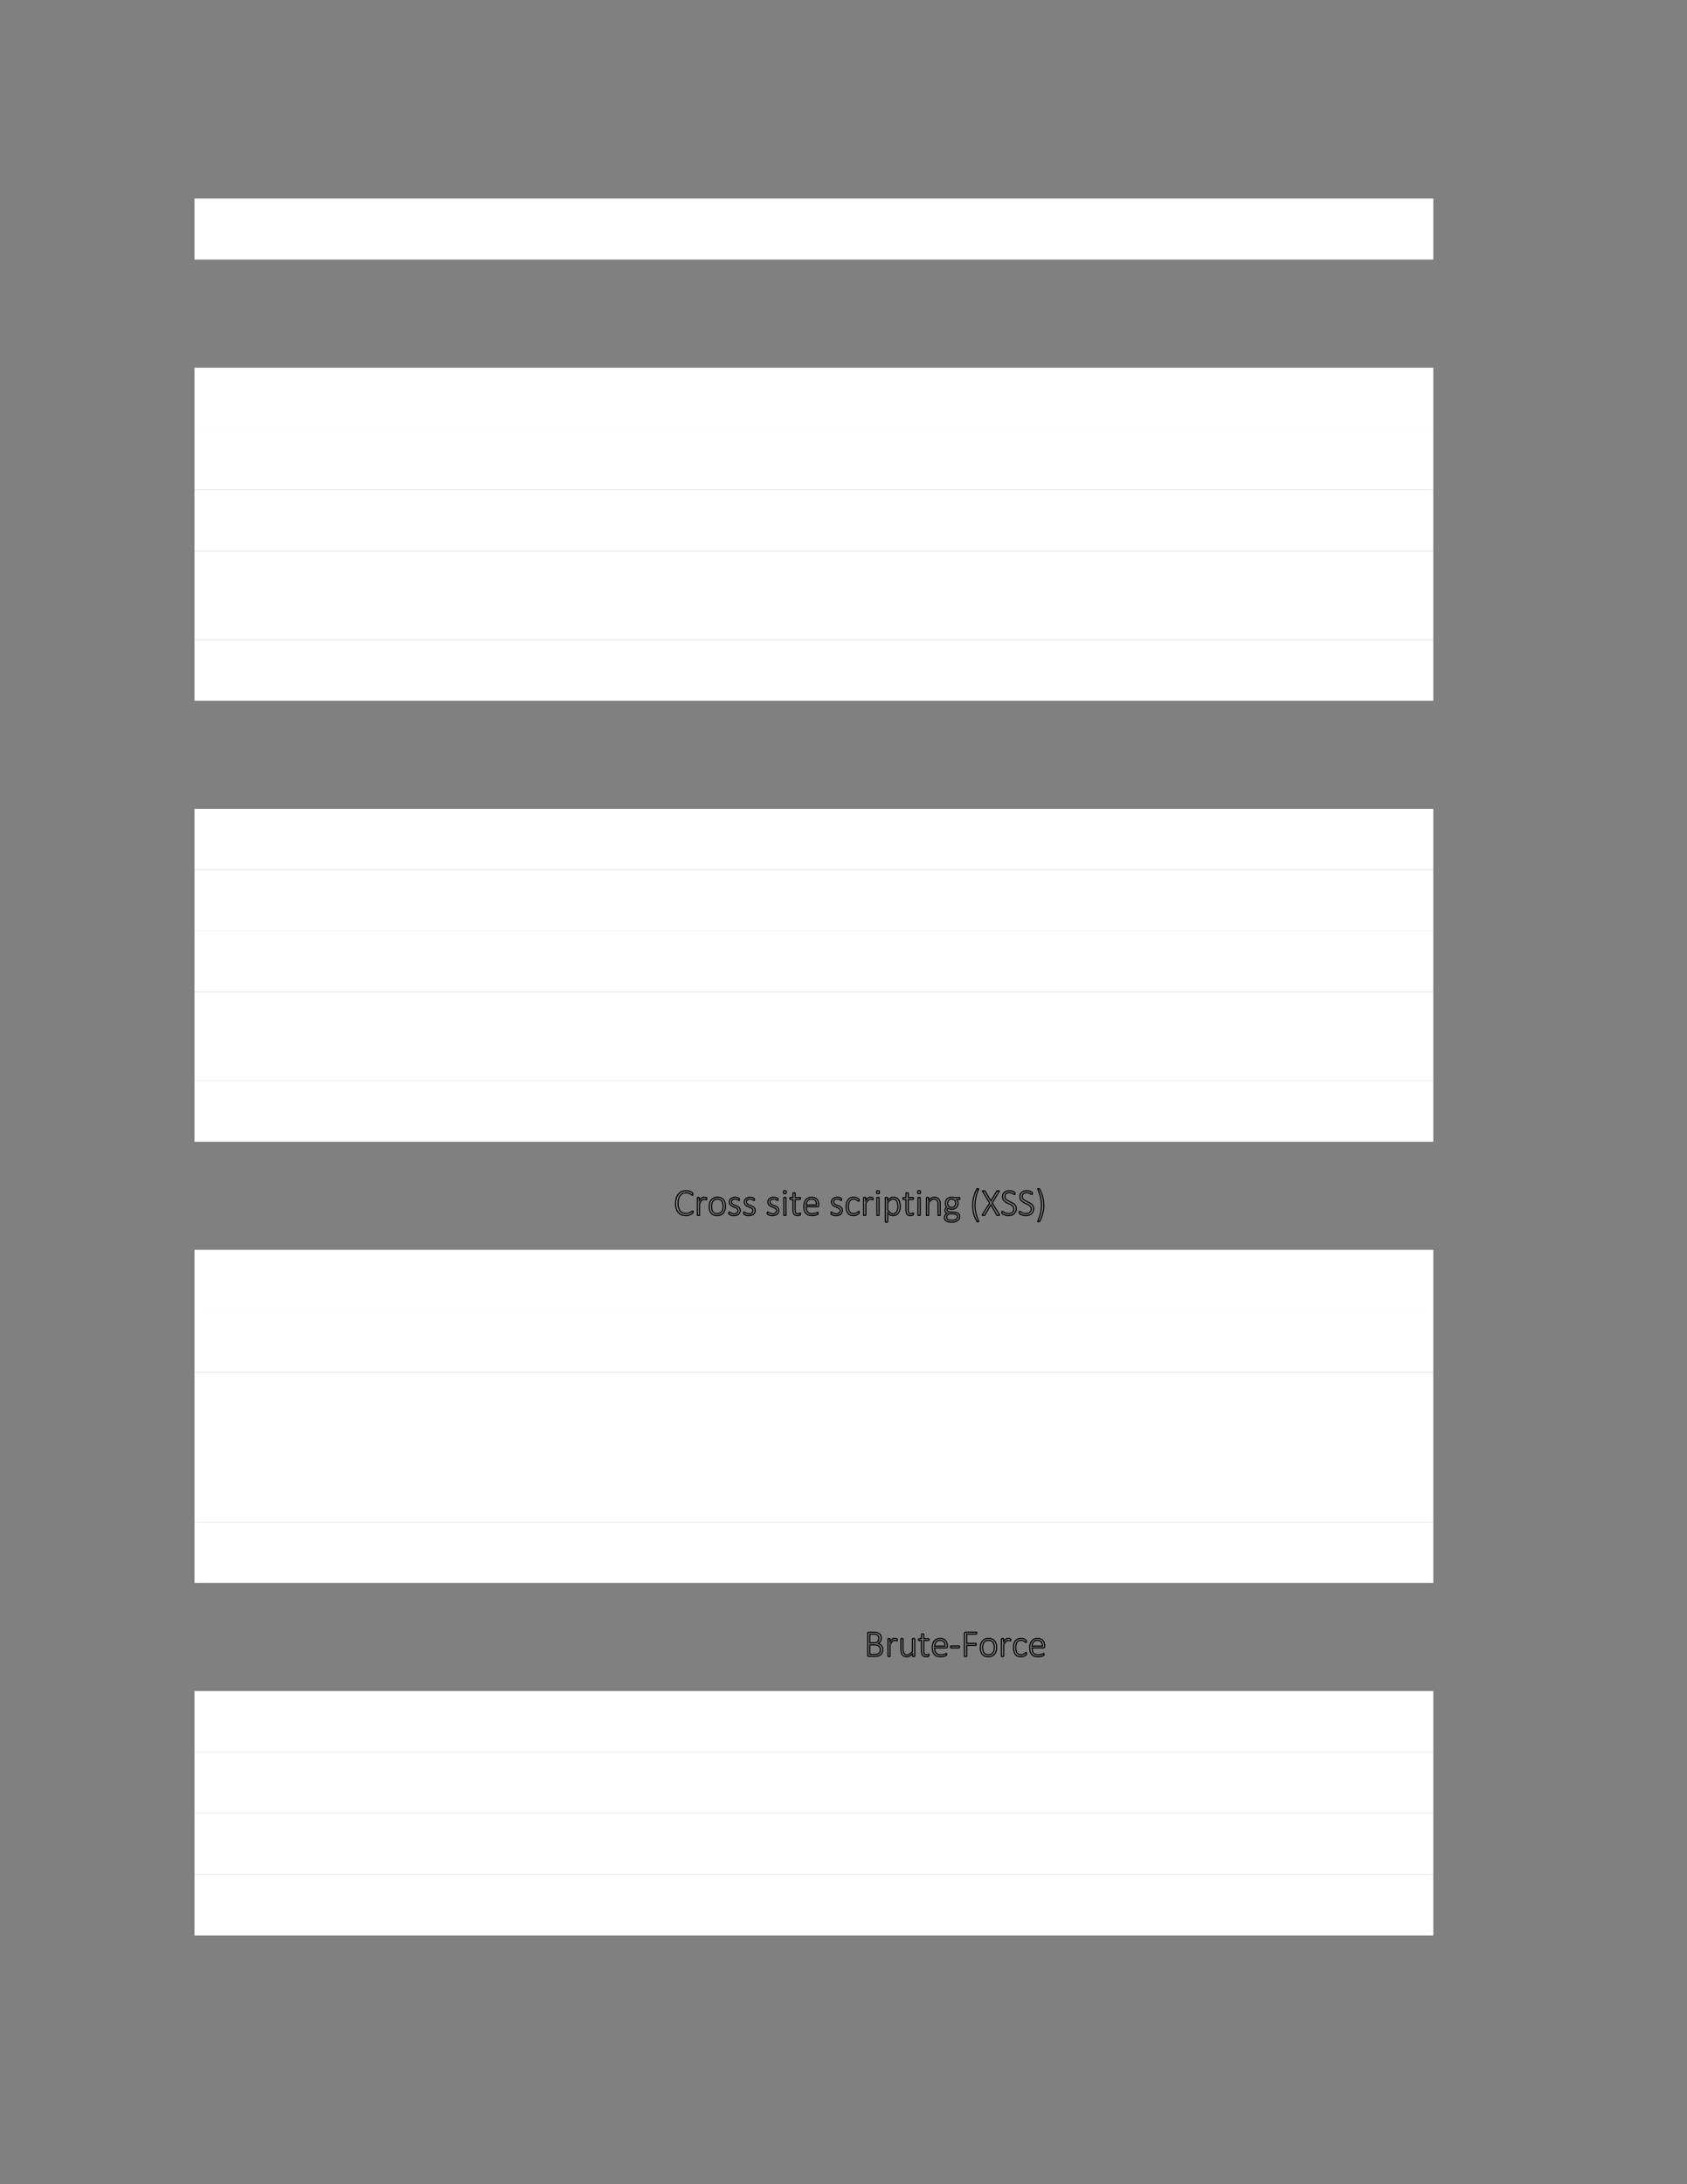 <?xml version="1.0" encoding="UTF-8" standalone="no"?>
<!DOCTYPE svg PUBLIC "-//W3C//DTD SVG 1.1//EN"
"http://www.w3.org/Graphics/SVG/1.1/DTD/svg11.dtd">
<svg viewBox="0 0 935 1210" version="1.1" xmlns="http://www.w3.org/2000/svg" xmlns:xlink="http://www.w3.org/1999/xlink">
<rect x="0" y="0" width="935" height="1210" fill="#808080" stroke="none"/>
<defs>
<style type="text/css"><![CDATA[
.g1_71{
fill: #FFFFFF;
}
.g2_71{
fill: none;
stroke: #000000;
stroke-width: 0.61;
stroke-linecap: butt;
stroke-linejoin: miter;
}
]]></style>
</defs>
<path fill-rule="evenodd" d="M107.8,110l686.6,0l0,33.8l-686.6,0l0,-33.8Z" class="g1_71" />
<path fill-rule="evenodd" d="M107.8,203.7l686.6,0l0,33.8l-686.6,0l0,-33.8Z" class="g1_71" />
<path fill-rule="evenodd" d="M107.8,237.5l686.6,0l0,33.9l-686.6,0l0,-33.9Z" class="g1_71" />
<path fill-rule="evenodd" d="M107.8,271.4l686.6,0l0,33.9l-686.6,0l0,-33.9Z" class="g1_71" />
<path fill-rule="evenodd" d="M107.8,305.3l686.6,0l0,49.1l-686.6,0l0,-49.1Z" class="g1_71" />
<path fill-rule="evenodd" d="M107.8,354.4l686.6,0l0,33.8l-686.6,0l0,-33.8Z" class="g1_71" />
<path fill-rule="evenodd" d="M107.8,448.1l686.6,0l0,33.8l-686.6,0l0,-33.8Z" class="g1_71" />
<path fill-rule="evenodd" d="M107.8,481.9l686.6,0l0,33.8l-686.6,0l0,-33.8Z" class="g1_71" />
<path fill-rule="evenodd" d="M107.8,515.7l686.6,0l0,33.9l-686.6,0l0,-33.9Z" class="g1_71" />
<path fill-rule="evenodd" d="M107.8,549.6l686.6,0l0,49.1l-686.6,0l0,-49.1Z" class="g1_71" />
<path fill-rule="evenodd" d="M107.8,598.7l686.6,0l0,33.8l-686.6,0l0,-33.8Z" class="g1_71" />
<path d="M384.1,671.4c0,0.1,0,0.2,0,0.2c0,0.1,0,0.2,0,0.2c-0.1,0.1,-0.1,0.1,-0.1,0.1c0,0.1,-0.1,0.1,-0.1,0.2c-0.1,0.1,-0.2,0.2,-0.5,0.3c-0.2,0.2,-0.5,0.3,-0.8,0.5c-0.4,0.1,-0.7,0.3,-1.2,0.4c-0.4,0.1,-0.9,0.1,-1.4,0.1c-0.9,0,-1.6,-0.1,-2.3,-0.4c-0.7,-0.3,-1.3,-0.8,-1.8,-1.3c-0.5,-0.6,-0.8,-1.3,-1.1,-2.1c-0.3,-0.9,-0.4,-1.8,-0.4,-2.9c0,-1.1,0.2,-2.1,0.4,-3c0.3,-0.8,0.7,-1.6,1.2,-2.2c0.5,-0.6,1.1,-1.1,1.8,-1.4c0.7,-0.3,1.5,-0.5,2.4,-0.5c0.4,0,0.8,0.1,1.1,0.1c0.4,0.1,0.8,0.2,1.1,0.3c0.3,0.1,0.6,0.3,0.9,0.4c0.2,0.2,0.4,0.3,0.5,0.4c0,0.1,0.1,0.2,0.1,0.2c0.1,0.1,0.1,0.1,0.1,0.2c0,0,0,0.1,0,0.1c0,0.1,0,0.2,0,0.3c0,0.1,0,0.1,0,0.2c0,0.1,0,0.2,0,0.2c-0.1,0.1,-0.1,0.1,-0.1,0.1c-0.1,0.1,-0.1,0.1,-0.1,0.1c-0.1,0,-0.3,-0.1,-0.5,-0.3c-0.1,-0.1,-0.4,-0.3,-0.6,-0.4c-0.3,-0.2,-0.7,-0.4,-1.1,-0.5c-0.4,-0.2,-0.9,-0.2,-1.5,-0.2c-0.6,0,-1.2,0.1,-1.7,0.4c-0.6,0.2,-1,0.6,-1.4,1.1c-0.4,0.5,-0.7,1.1,-0.9,1.8c-0.2,0.7,-0.3,1.6,-0.3,2.5c0,0.9,0.1,1.7,0.3,2.4c0.2,0.7,0.5,1.3,0.8,1.8c0.4,0.4,0.8,0.8,1.4,1.1c0.5,0.2,1.1,0.3,1.8,0.3c0.6,0,1.1,-0.1,1.5,-0.2c0.4,-0.1,0.8,-0.3,1.1,-0.5c0.3,-0.1,0.6,-0.3,0.7,-0.4c0.2,-0.2,0.4,-0.2,0.5,-0.2l0.1,0l0,0.1c0.1,0,0.1,0.1,0.1,0.1c0,0.1,0,0.2,0,0.3Zm7.6,-7.3c0,0.1,0,0.2,0,0.3c0,0,0,0.1,-0.1,0.1c0,0.1,0,0.1,0,0.1c0,0.1,-0.1,0.1,-0.1,0.1c-0.1,0,-0.1,0,-0.2,-0.1c-0.1,0,-0.2,0,-0.3,-0.1c-0.1,0,-0.3,0,-0.4,-0.1c-0.1,0,-0.3,0,-0.4,0c-0.2,0,-0.4,0,-0.6,0.1c-0.2,0.1,-0.4,0.2,-0.6,0.4c-0.1,0.2,-0.4,0.4,-0.6,0.7c-0.2,0.3,-0.4,0.6,-0.7,1.1l0,6.3c0,0.1,0,0.1,0,0.2c-0.1,0,-0.1,0,-0.1,0.1c-0.1,0,-0.1,0,-0.2,0c-0.1,0,-0.2,0,-0.3,0c-0.1,0,-0.2,0,-0.3,0c-0.1,0,-0.2,0,-0.2,0c-0.1,-0.1,-0.1,-0.1,-0.1,-0.1c0,-0.1,0,-0.1,0,-0.2l0,-9.4c0,0,0,-0.1,0,-0.1c0,0,0,-0.1,0.1,-0.1c0,0,0.1,0,0.2,0c0,-0.1,0.1,-0.1,0.3,-0.1c0.1,0,0.2,0,0.3,0.1c0,0,0.1,0,0.1,0c0.1,0,0.1,0.1,0.1,0.1c0,0,0,0.1,0,0.1l0,1.5c0.3,-0.4,0.6,-0.7,0.8,-1c0.2,-0.2,0.4,-0.4,0.6,-0.5c0.2,-0.2,0.5,-0.2,0.6,-0.3c0.2,0,0.5,-0.1,0.7,-0.1c0.1,0,0.2,0,0.3,0.1c0.1,0,0.2,0,0.4,0c0.1,0,0.2,0.1,0.3,0.1c0.1,0,0.2,0.1,0.3,0.1c0,0,0,0.1,0,0.1c0.1,0,0.1,0,0.1,0.1c0,0,0,0.1,0,0.1c0,0.1,0,0.2,0,0.3Z" class="g2_71" />
<path d="M402.1,668.2c0,0.8,-0.1,1.5,-0.3,2.1c-0.2,0.6,-0.5,1.2,-0.9,1.7c-0.3,0.4,-0.8,0.8,-1.4,1c-0.6,0.3,-1.3,0.4,-2,0.4c-0.8,0,-1.4,-0.1,-2,-0.3c-0.5,-0.2,-1,-0.6,-1.3,-1c-0.4,-0.4,-0.7,-1,-0.9,-1.6c-0.2,-0.6,-0.2,-1.3,-0.2,-2.1c0,-0.7,0.1,-1.4,0.2,-2.1c0.2,-0.6,0.5,-1.1,0.9,-1.6c0.4,-0.5,0.9,-0.8,1.4,-1.1c0.6,-0.2,1.3,-0.4,2.1,-0.4c0.7,0,1.4,0.1,1.9,0.4c0.6,0.2,1,0.5,1.4,1c0.3,0.4,0.6,0.9,0.8,1.5c0.2,0.7,0.3,1.4,0.3,2.1Zm-1.3,0.1c0,-0.5,-0.1,-1,-0.2,-1.5c-0.1,-0.5,-0.3,-0.9,-0.5,-1.3c-0.2,-0.3,-0.6,-0.6,-1,-0.9c-0.4,-0.2,-0.9,-0.3,-1.5,-0.3c-0.6,0,-1.1,0.1,-1.5,0.3c-0.4,0.2,-0.7,0.5,-1,0.9c-0.2,0.3,-0.4,0.7,-0.6,1.2c-0.1,0.5,-0.1,1,-0.1,1.6c0,0.5,0,1.1,0.1,1.5c0.1,0.5,0.3,1,0.5,1.3c0.3,0.4,0.6,0.7,1,0.9c0.4,0.2,0.9,0.3,1.5,0.3c0.6,0,1.1,-0.1,1.5,-0.3c0.4,-0.2,0.7,-0.4,1,-0.8c0.3,-0.4,0.5,-0.8,0.6,-1.3c0.1,-0.4,0.2,-1,0.2,-1.6Z" class="g2_71" />
<path d="M410.3,670.5c0,0.5,-0.1,0.9,-0.3,1.3c-0.1,0.3,-0.4,0.6,-0.7,0.9c-0.3,0.2,-0.6,0.4,-1.1,0.5c-0.4,0.2,-0.9,0.2,-1.4,0.2c-0.3,0,-0.7,0,-1,0c-0.2,-0.1,-0.5,-0.2,-0.7,-0.2c-0.3,-0.1,-0.5,-0.2,-0.6,-0.3c-0.2,-0.1,-0.3,-0.2,-0.4,-0.2c-0.1,-0.1,-0.1,-0.2,-0.2,-0.3c0,-0.1,0,-0.2,0,-0.4c0,-0.1,0,-0.2,0,-0.2c0,-0.1,0,-0.2,0.1,-0.2c0,-0.1,0,-0.1,0.1,-0.1c0,-0.1,0,-0.1,0.1,-0.1c0,0,0.1,0.1,0.3,0.2c0.1,0.1,0.3,0.2,0.5,0.3c0.3,0.1,0.5,0.2,0.8,0.3c0.3,0.1,0.7,0.2,1.1,0.2c0.3,0,0.6,-0.1,0.8,-0.1c0.3,-0.1,0.5,-0.2,0.7,-0.4c0.2,-0.1,0.4,-0.3,0.5,-0.5c0.1,-0.2,0.1,-0.5,0.1,-0.8c0,-0.3,0,-0.5,-0.2,-0.7c-0.1,-0.2,-0.3,-0.4,-0.5,-0.5c-0.2,-0.2,-0.5,-0.3,-0.8,-0.4c-0.3,-0.1,-0.6,-0.3,-0.9,-0.4c-0.3,-0.1,-0.6,-0.2,-0.8,-0.4c-0.3,-0.1,-0.6,-0.3,-0.8,-0.5c-0.2,-0.2,-0.4,-0.5,-0.6,-0.8c-0.1,-0.3,-0.2,-0.6,-0.2,-1c0,-0.3,0.1,-0.7,0.2,-1c0.1,-0.3,0.3,-0.6,0.6,-0.8c0.3,-0.3,0.6,-0.5,1,-0.6c0.4,-0.2,0.9,-0.3,1.4,-0.3c0.3,0,0.5,0.1,0.7,0.1c0.3,0,0.5,0.1,0.7,0.1c0.2,0.1,0.3,0.2,0.5,0.2c0.1,0.1,0.2,0.2,0.3,0.2c0.1,0.1,0.1,0.1,0.1,0.2c0.1,0,0.1,0,0.1,0.1c0,0,0,0.1,0,0.1c0,0.1,0,0.2,0,0.3c0,0,0,0.1,0,0.2c0,0.1,0,0.1,0,0.2c-0.1,0,-0.1,0,-0.1,0.1c0,0,-0.1,0,-0.1,0c-0.1,0,-0.2,0,-0.3,-0.1c-0.1,-0.1,-0.2,-0.2,-0.4,-0.3c-0.2,-0.1,-0.4,-0.1,-0.7,-0.2c-0.2,-0.1,-0.5,-0.1,-0.8,-0.1c-0.3,0,-0.6,0,-0.9,0.1c-0.2,0.1,-0.4,0.2,-0.6,0.3c-0.2,0.1,-0.3,0.3,-0.4,0.5c0,0.2,-0.1,0.4,-0.1,0.6c0,0.3,0.1,0.6,0.2,0.8c0.2,0.2,0.4,0.4,0.6,0.5c0.2,0.2,0.5,0.3,0.8,0.5c0.3,0.1,0.5,0.2,0.9,0.3c0.2,0.1,0.5,0.2,0.8,0.4c0.3,0.1,0.6,0.3,0.8,0.5c0.3,0.2,0.4,0.5,0.6,0.7c0.1,0.3,0.2,0.6,0.2,1Zm8.3,0c0,0.5,-0.1,0.9,-0.3,1.3c-0.2,0.3,-0.4,0.6,-0.7,0.9c-0.3,0.2,-0.7,0.4,-1.1,0.5c-0.5,0.2,-0.9,0.2,-1.4,0.2c-0.4,0,-0.7,0,-1,0c-0.3,-0.1,-0.5,-0.2,-0.8,-0.2c-0.2,-0.1,-0.4,-0.2,-0.6,-0.3c-0.1,-0.1,-0.3,-0.2,-0.3,-0.2c-0.1,-0.1,-0.2,-0.2,-0.2,-0.3c0,-0.1,0,-0.2,0,-0.4c0,-0.1,0,-0.2,0,-0.2c0,-0.1,0,-0.2,0,-0.2c0.1,-0.1,0.1,-0.1,0.1,-0.1c0.1,-0.1,0.1,-0.1,0.1,-0.1c0.1,0,0.2,0.1,0.4,0.2c0.1,0.1,0.3,0.2,0.5,0.3c0.2,0.1,0.5,0.2,0.8,0.3c0.3,0.1,0.6,0.2,1,0.2c0.4,0,0.6,-0.1,0.9,-0.1c0.3,-0.1,0.5,-0.2,0.7,-0.4c0.2,-0.1,0.3,-0.3,0.4,-0.5c0.1,-0.2,0.2,-0.5,0.2,-0.8c0,-0.3,-0.1,-0.5,-0.2,-0.7c-0.1,-0.2,-0.3,-0.4,-0.5,-0.5c-0.3,-0.2,-0.5,-0.3,-0.8,-0.4c-0.3,-0.1,-0.6,-0.3,-0.9,-0.4c-0.3,-0.1,-0.6,-0.2,-0.9,-0.4c-0.3,-0.1,-0.5,-0.3,-0.7,-0.5c-0.3,-0.2,-0.5,-0.5,-0.6,-0.8c-0.1,-0.3,-0.2,-0.6,-0.2,-1c0,-0.3,0,-0.7,0.2,-1c0.1,-0.3,0.3,-0.6,0.6,-0.8c0.2,-0.3,0.6,-0.5,1,-0.6c0.4,-0.2,0.8,-0.3,1.4,-0.3c0.2,0,0.5,0.1,0.7,0.1c0.2,0,0.5,0.1,0.6,0.1c0.2,0.1,0.4,0.2,0.5,0.2c0.2,0.1,0.3,0.2,0.4,0.2c0,0.1,0.1,0.1,0.1,0.2c0,0,0.1,0,0.1,0.1c0,0,0,0.1,0,0.1c0,0.1,0,0.2,0,0.3c0,0,0,0.1,0,0.2c0,0.1,-0.1,0.1,-0.1,0.2l0,0.1c-0.1,0,-0.1,0,-0.2,0c0,0,-0.1,0,-0.2,-0.1c-0.1,-0.1,-0.3,-0.2,-0.5,-0.3c-0.1,-0.1,-0.4,-0.1,-0.6,-0.2c-0.2,-0.1,-0.5,-0.1,-0.9,-0.1c-0.3,0,-0.6,0,-0.8,0.1c-0.3,0.1,-0.5,0.2,-0.6,0.3c-0.2,0.1,-0.3,0.3,-0.4,0.5c-0.1,0.2,-0.1,0.4,-0.1,0.6c0,0.3,0.1,0.6,0.2,0.8c0.1,0.2,0.3,0.4,0.5,0.5c0.3,0.2,0.5,0.3,0.8,0.5c0.3,0.1,0.6,0.2,0.9,0.3c0.3,0.1,0.6,0.2,0.9,0.4c0.3,0.1,0.6,0.3,0.8,0.5c0.2,0.2,0.4,0.5,0.5,0.7c0.2,0.3,0.3,0.6,0.3,1Zm13,0c0,0.5,0,0.9,-0.2,1.3c-0.2,0.3,-0.4,0.6,-0.7,0.9c-0.3,0.2,-0.7,0.4,-1.1,0.5c-0.5,0.2,-0.9,0.2,-1.4,0.2c-0.4,0,-0.7,0,-1,0c-0.3,-0.1,-0.5,-0.2,-0.8,-0.2c-0.2,-0.1,-0.4,-0.2,-0.6,-0.3c-0.1,-0.1,-0.3,-0.2,-0.3,-0.2c-0.1,-0.1,-0.2,-0.2,-0.2,-0.3c0,-0.1,-0.1,-0.2,-0.1,-0.4c0,-0.1,0.1,-0.2,0.1,-0.2c0,-0.1,0,-0.2,0,-0.2c0,-0.1,0.1,-0.1,0.1,-0.1c0,-0.1,0.1,-0.1,0.1,-0.1c0.1,0,0.2,0.1,0.3,0.2c0.2,0.1,0.4,0.2,0.6,0.3c0.2,0.1,0.5,0.2,0.8,0.3c0.3,0.1,0.6,0.2,1,0.2c0.3,0,0.6,-0.1,0.9,-0.1c0.3,-0.1,0.5,-0.2,0.7,-0.4c0.2,-0.1,0.3,-0.3,0.4,-0.5c0.1,-0.2,0.2,-0.5,0.2,-0.8c0,-0.3,-0.1,-0.5,-0.2,-0.7c-0.1,-0.2,-0.3,-0.4,-0.5,-0.5c-0.3,-0.2,-0.5,-0.3,-0.8,-0.4c-0.3,-0.1,-0.6,-0.3,-0.9,-0.4c-0.3,-0.1,-0.6,-0.2,-0.9,-0.4c-0.3,-0.1,-0.5,-0.3,-0.8,-0.5c-0.2,-0.2,-0.4,-0.5,-0.5,-0.8c-0.1,-0.3,-0.2,-0.6,-0.2,-1c0,-0.3,0,-0.7,0.2,-1c0.1,-0.3,0.3,-0.6,0.5,-0.8c0.3,-0.3,0.6,-0.5,1,-0.6c0.5,-0.2,0.9,-0.3,1.5,-0.3c0.2,0,0.5,0.1,0.7,0.1c0.2,0,0.5,0.1,0.6,0.1c0.2,0.1,0.4,0.2,0.5,0.2c0.2,0.1,0.3,0.2,0.4,0.2c0,0.1,0.1,0.1,0.1,0.2l0,0.1c0.1,0,0.1,0.1,0.1,0.1c0,0.1,0,0.2,0,0.3c0,0,0,0.1,0,0.2c-0.1,0.1,-0.1,0.1,-0.1,0.2L431,665l-0.1,0c0,0,-0.1,0,-0.2,-0.1c-0.1,-0.1,-0.3,-0.2,-0.5,-0.3c-0.1,-0.1,-0.4,-0.1,-0.6,-0.2c-0.2,-0.1,-0.5,-0.1,-0.9,-0.1c-0.3,0,-0.6,0,-0.8,0.1c-0.3,0.1,-0.5,0.2,-0.6,0.3c-0.2,0.1,-0.3,0.3,-0.4,0.5c-0.1,0.2,-0.1,0.4,-0.1,0.6c0,0.3,0,0.6,0.2,0.8c0.1,0.2,0.3,0.4,0.5,0.5c0.3,0.2,0.5,0.3,0.8,0.5c0.3,0.1,0.6,0.2,0.9,0.3c0.3,0.1,0.6,0.2,0.9,0.4c0.3,0.1,0.6,0.3,0.8,0.5c0.2,0.2,0.4,0.5,0.5,0.7c0.2,0.3,0.2,0.6,0.2,1Zm4,2.5c0,0.1,0,0.1,0,0.2c-0.1,0,-0.1,0,-0.1,0.1c-0.1,0,-0.1,0,-0.2,0c-0.1,0,-0.2,0,-0.3,0c-0.1,0,-0.2,0,-0.3,0c-0.1,0,-0.2,0,-0.2,0c-0.1,-0.1,-0.1,-0.1,-0.1,-0.1c0,-0.1,0,-0.1,0,-0.2l0,-9.4c0,0,0,-0.1,0,-0.1c0,0,0,-0.1,0.1,-0.1c0,0,0.1,0,0.2,0c0.1,-0.1,0.2,-0.1,0.3,-0.1c0.1,0,0.2,0,0.3,0.1c0.1,0,0.1,0,0.2,0c0,0,0,0.1,0.1,0.1c0,0,0,0.1,0,0.1Zm0.2,-12.6c0,0.4,-0.1,0.6,-0.2,0.7c-0.1,0.1,-0.3,0.2,-0.6,0.2c-0.3,0,-0.5,-0.1,-0.7,-0.2c-0.1,-0.1,-0.1,-0.3,-0.1,-0.7c0,-0.3,0,-0.5,0.1,-0.6c0.2,-0.2,0.4,-0.2,0.7,-0.2c0.3,0,0.5,0,0.6,0.1c0.1,0.2,0.2,0.4,0.2,0.7Zm7.9,12.1c0,0.1,-0.1,0.3,-0.1,0.4c0,0,-0.1,0.1,-0.1,0.2c-0.1,0,-0.1,0.1,-0.3,0.1c0,0,-0.2,0.1,-0.3,0.1c-0.1,0,-0.3,0.1,-0.4,0.1c-0.2,0,-0.3,0,-0.4,0c-0.5,0,-0.9,0,-1.2,-0.2c-0.4,-0.1,-0.6,-0.3,-0.8,-0.5c-0.2,-0.3,-0.4,-0.6,-0.5,-1c-0.1,-0.4,-0.1,-0.8,-0.1,-1.4l0,-5.8l-1.4,0c-0.1,0,-0.2,-0.1,-0.3,-0.2c0,-0.1,0,-0.2,0,-0.4c0,-0.1,0,-0.1,0,-0.2c0,-0.1,0,-0.1,0,-0.2c0.1,0,0.1,-0.1,0.1,-0.1c0.1,0,0.1,0,0.2,0l1.4,0l0,-2.3c0,-0.1,0,-0.1,0,-0.1c0,-0.1,0,-0.1,0.1,-0.1c0,0,0.1,-0.1,0.2,-0.1c0.1,0,0.2,0,0.3,0c0.1,0,0.2,0,0.3,0c0.1,0,0.1,0.1,0.2,0.1c0,0,0.1,0,0.1,0.1l0,0.1l0,2.3l2.6,0c0.1,0,0.1,0,0.1,0c0.1,0,0.1,0.1,0.2,0.1c0,0.1,0,0.1,0,0.2c0,0.1,0.1,0.1,0.1,0.2c0,0.2,-0.1,0.3,-0.1,0.4c-0.1,0.1,-0.2,0.2,-0.3,0.2l-2.6,0l0,5.7c0,0.7,0.1,1.2,0.3,1.6c0.2,0.4,0.6,0.6,1.1,0.6c0.2,0,0.4,-0.1,0.5,-0.1c0.1,0,0.3,-0.1,0.4,-0.1c0.1,-0.1,0.2,-0.1,0.2,-0.1c0.1,-0.1,0.2,-0.1,0.2,-0.1c0.1,0,0.1,0,0.1,0c0,0.1,0.1,0.1,0.1,0.1c0,0.1,0,0.1,0,0.2c0,0,0.1,0.1,0.1,0.2Zm10.1,-4.7c0,0.3,-0.1,0.5,-0.2,0.6c-0.1,0.1,-0.2,0.1,-0.4,0.1l-6.4,0c0,0.6,0,1.1,0.2,1.6c0.1,0.5,0.3,0.9,0.5,1.2c0.3,0.3,0.6,0.6,1.1,0.8c0.4,0.2,0.9,0.3,1.5,0.3c0.5,0,0.9,-0.1,1.2,-0.2c0.3,0,0.7,-0.1,0.9,-0.2c0.3,-0.1,0.5,-0.2,0.6,-0.3c0.2,0,0.3,-0.1,0.4,-0.1c0,0,0.1,0,0.1,0.1c0,0,0.1,0,0.1,0.1l0,0.1c0,0.1,0.1,0.2,0.1,0.3c0,0,-0.1,0.1,-0.1,0.1c0,0.1,0,0.1,0,0.1c0,0.1,0,0.1,0,0.1c-0.1,0.1,-0.1,0.1,-0.1,0.2c-0.1,0,-0.2,0.1,-0.3,0.2c-0.2,0,-0.5,0.1,-0.7,0.2c-0.3,0.1,-0.7,0.2,-1.1,0.2c-0.3,0.1,-0.8,0.1,-1.2,0.1c-0.7,0,-1.4,-0.1,-2,-0.3c-0.5,-0.2,-1,-0.5,-1.4,-1c-0.4,-0.4,-0.7,-0.9,-0.9,-1.5c-0.1,-0.7,-0.2,-1.4,-0.2,-2.3c0,-0.8,0.1,-1.5,0.3,-2.1c0.2,-0.6,0.5,-1.2,0.8,-1.6c0.4,-0.4,0.9,-0.8,1.4,-1c0.6,-0.2,1.2,-0.4,1.8,-0.4c0.7,0,1.3,0.2,1.8,0.4c0.5,0.2,1,0.5,1.3,0.9c0.3,0.4,0.6,0.9,0.7,1.4c0.1,0.6,0.2,1.1,0.2,1.7Zm-1.3,-0.3c0.1,-1,-0.2,-1.8,-0.6,-2.4c-0.5,-0.5,-1.2,-0.8,-2.1,-0.8c-0.5,0,-0.9,0.1,-1.3,0.2c-0.4,0.2,-0.7,0.5,-0.9,0.8c-0.3,0.3,-0.4,0.6,-0.6,1c-0.1,0.4,-0.2,0.8,-0.2,1.2Z" class="g2_71" />
<path d="M466.9,670.5c0,0.5,-0.1,0.9,-0.3,1.3c-0.1,0.3,-0.3,0.6,-0.6,0.9c-0.4,0.2,-0.7,0.4,-1.2,0.5c-0.4,0.2,-0.9,0.2,-1.4,0.2c-0.3,0,-0.6,0,-0.9,0c-0.3,-0.1,-0.6,-0.2,-0.8,-0.2c-0.2,-0.1,-0.4,-0.2,-0.6,-0.3c-0.2,-0.1,-0.3,-0.2,-0.4,-0.2c0,-0.1,-0.1,-0.2,-0.1,-0.3c-0.1,-0.1,-0.1,-0.2,-0.1,-0.4c0,-0.1,0,-0.2,0,-0.2c0,-0.1,0.1,-0.2,0.1,-0.2c0,-0.1,0,-0.1,0.1,-0.1c0,-0.1,0.1,-0.1,0.1,-0.1c0.1,0,0.2,0.1,0.3,0.2c0.2,0.1,0.3,0.2,0.6,0.3c0.2,0.1,0.4,0.2,0.7,0.3c0.3,0.1,0.7,0.2,1.1,0.2c0.3,0,0.6,-0.1,0.9,-0.1c0.2,-0.1,0.5,-0.2,0.6,-0.4c0.2,-0.1,0.4,-0.3,0.5,-0.5c0.1,-0.2,0.2,-0.5,0.2,-0.8c0,-0.3,-0.1,-0.5,-0.2,-0.7c-0.2,-0.2,-0.4,-0.4,-0.6,-0.5c-0.2,-0.2,-0.5,-0.3,-0.8,-0.4c-0.2,-0.1,-0.5,-0.3,-0.8,-0.4c-0.3,-0.1,-0.6,-0.2,-0.9,-0.4c-0.3,-0.1,-0.6,-0.3,-0.8,-0.5c-0.2,-0.2,-0.4,-0.5,-0.5,-0.8c-0.2,-0.3,-0.3,-0.6,-0.3,-1c0,-0.3,0.1,-0.7,0.2,-1c0.2,-0.3,0.4,-0.6,0.6,-0.8c0.3,-0.3,0.6,-0.5,1,-0.6c0.4,-0.2,0.9,-0.3,1.5,-0.3c0.2,0,0.4,0.1,0.7,0.1c0.2,0,0.4,0.1,0.6,0.1c0.2,0.1,0.4,0.2,0.5,0.2c0.1,0.1,0.2,0.2,0.3,0.2c0.1,0.1,0.1,0.1,0.2,0.2l0,0.1c0,0,0,0.1,0,0.1c0,0.1,0.1,0.2,0.1,0.3c0,0,-0.1,0.1,-0.1,0.2c0,0.1,0,0.1,0,0.2c0,0,-0.1,0,-0.1,0.1c0,0,-0.1,0,-0.1,0c-0.1,0,-0.1,0,-0.2,-0.1c-0.2,-0.1,-0.3,-0.2,-0.5,-0.3c-0.2,-0.1,-0.4,-0.1,-0.6,-0.2c-0.3,-0.1,-0.6,-0.1,-0.9,-0.1c-0.3,0,-0.6,0,-0.9,0.1c-0.2,0.1,-0.4,0.2,-0.6,0.3c-0.1,0.1,-0.3,0.3,-0.3,0.5c-0.1,0.2,-0.2,0.4,-0.2,0.6c0,0.3,0.1,0.6,0.3,0.8c0.1,0.2,0.3,0.4,0.5,0.5c0.2,0.2,0.5,0.3,0.8,0.5c0.3,0.1,0.6,0.2,0.9,0.3c0.3,0.1,0.6,0.2,0.9,0.4c0.3,0.1,0.5,0.3,0.7,0.5c0.3,0.2,0.5,0.5,0.6,0.7c0.1,0.3,0.2,0.6,0.2,1Zm9.3,1.2c0,0,0,0.1,0,0.2c0,0,0,0.1,0,0.1c0,0.1,0,0.1,-0.1,0.2c0,0,-0.1,0.1,-0.2,0.2c0,0.1,-0.2,0.2,-0.4,0.3c-0.2,0.2,-0.5,0.3,-0.7,0.4c-0.3,0.1,-0.6,0.2,-0.9,0.2c-0.3,0.1,-0.6,0.1,-0.9,0.1c-0.7,0,-1.3,-0.1,-1.8,-0.3c-0.5,-0.2,-0.9,-0.5,-1.2,-1c-0.4,-0.4,-0.6,-0.9,-0.8,-1.5c-0.2,-0.7,-0.3,-1.4,-0.3,-2.2c0,-0.9,0.1,-1.7,0.4,-2.3c0.2,-0.7,0.5,-1.2,0.9,-1.6c0.3,-0.5,0.8,-0.8,1.3,-1c0.5,-0.2,1.1,-0.3,1.6,-0.3c0.4,0,0.7,0.1,1,0.1c0.2,0.1,0.5,0.1,0.7,0.2c0.3,0.1,0.5,0.3,0.7,0.4c0.2,0.1,0.3,0.2,0.4,0.3c0.1,0.1,0.1,0.2,0.2,0.2c0,0.1,0,0.1,0,0.2c0.1,0,0.1,0.1,0.1,0.1c0,0.1,0,0.2,0,0.3c0,0.2,-0.1,0.3,-0.1,0.4c-0.1,0.1,-0.1,0.1,-0.2,0.1c-0.1,0,-0.2,-0.1,-0.3,-0.2c-0.2,-0.1,-0.4,-0.2,-0.6,-0.4c-0.2,-0.1,-0.5,-0.3,-0.8,-0.4c-0.3,-0.1,-0.7,-0.2,-1.1,-0.2c-0.9,0,-1.6,0.4,-2.1,1.1c-0.5,0.6,-0.8,1.6,-0.8,3c0,0.6,0.1,1.2,0.2,1.7c0.1,0.5,0.3,0.9,0.6,1.3c0.2,0.3,0.6,0.5,0.9,0.7c0.3,0.2,0.8,0.2,1.2,0.2c0.4,0,0.8,0,1.1,-0.2c0.3,-0.1,0.6,-0.3,0.8,-0.4c0.3,-0.2,0.5,-0.3,0.6,-0.4c0.2,-0.2,0.3,-0.2,0.4,-0.2l0.1,0c0,0,0,0.1,0.1,0.1c0,0.1,0,0.1,0,0.2c0,0.1,0,0.2,0,0.3Z" class="g2_71" />
<path d="M483.9,664.1c0,0.1,-0.1,0.2,-0.1,0.3c0,0,0,0.1,0,0.1c0,0.1,0,0.1,-0.1,0.1c0,0.1,0,0.1,0,0.1c-0.1,0,-0.2,0,-0.3,-0.1c-0.1,0,-0.2,0,-0.3,-0.1c-0.1,0,-0.2,0,-0.3,-0.1c-0.1,0,-0.3,0,-0.4,0c-0.2,0,-0.4,0,-0.6,0.1c-0.2,0.1,-0.4,0.2,-0.6,0.4c-0.2,0.2,-0.4,0.4,-0.6,0.7c-0.2,0.3,-0.5,0.6,-0.7,1.1l0,6.3c0,0.1,0,0.1,-0.1,0.2l-0.1,0.1c0,0,-0.1,0,-0.1,0c-0.1,0,-0.2,0,-0.3,0c-0.2,0,-0.3,0,-0.4,0c0,0,-0.1,0,-0.2,0c0,-0.1,0,-0.1,0,-0.1c-0.1,-0.1,-0.1,-0.1,-0.1,-0.2l0,-9.4c0,0,0,-0.1,0.1,-0.1c0,0,0,-0.1,0,-0.1c0.1,0,0.2,0,0.2,0c0.1,-0.1,0.2,-0.1,0.3,-0.1c0.1,0,0.2,0,0.3,0.1c0.1,0,0.1,0,0.2,0c0,0,0.1,0.1,0.1,0.1c0,0,0,0.1,0,0.1l0,1.5c0.3,-0.4,0.5,-0.7,0.7,-1c0.3,-0.2,0.5,-0.4,0.7,-0.5c0.2,-0.2,0.4,-0.2,0.6,-0.3c0.2,0,0.4,-0.1,0.6,-0.1c0.1,0,0.2,0,0.3,0.1c0.2,0,0.3,0,0.4,0c0.2,0,0.3,0.1,0.4,0.1c0.1,0,0.2,0.1,0.2,0.1c0.1,0,0.1,0.1,0.1,0.1l0,0.1c0,0,0.1,0.1,0.1,0.1c0,0.1,0,0.2,0,0.3Zm3.3,8.9c0,0.1,0,0.1,0,0.2c0,0,-0.1,0,-0.1,0.1c0,0,-0.1,0,-0.2,0c-0.1,0,-0.2,0,-0.3,0c-0.1,0,-0.2,0,-0.3,0c-0.1,0,-0.1,0,-0.2,0c0,-0.1,-0.1,-0.1,-0.1,-0.1c0,-0.1,0,-0.1,0,-0.2l0,-9.4c0,0,0,-0.1,0,-0.1c0,0,0.1,-0.1,0.1,-0.1c0.1,0,0.1,0,0.2,0c0.1,-0.1,0.2,-0.1,0.3,-0.1c0.1,0,0.2,0,0.3,0.1c0.1,0,0.2,0,0.2,0c0,0,0.1,0.1,0.1,0.1c0,0,0,0.1,0,0.1Zm0.2,-12.6c0,0.4,0,0.6,-0.2,0.7c-0.1,0.1,-0.3,0.2,-0.6,0.2c-0.3,0,-0.5,-0.1,-0.6,-0.2c-0.1,-0.1,-0.2,-0.3,-0.2,-0.7c0,-0.3,0.1,-0.5,0.2,-0.6c0.1,-0.2,0.3,-0.2,0.6,-0.2c0.3,0,0.5,0,0.6,0.1c0.2,0.2,0.2,0.4,0.2,0.7Zm11.6,7.8c0,0.8,-0.1,1.5,-0.3,2.2c-0.2,0.6,-0.5,1.2,-0.8,1.6c-0.3,0.5,-0.8,0.8,-1.3,1.1c-0.5,0.2,-1.1,0.3,-1.7,0.3c-0.3,0,-0.6,0,-0.8,-0.1c-0.2,0,-0.5,-0.1,-0.7,-0.2c-0.3,-0.2,-0.5,-0.3,-0.7,-0.5c-0.3,-0.2,-0.5,-0.4,-0.7,-0.7l0,4.9c0,0,-0.1,0.1,-0.1,0.1c0,0,0,0.1,-0.1,0.1c0,0,-0.1,0,-0.2,0.1c0,0,-0.1,0,-0.3,0c-0.1,0,-0.2,0,-0.3,0C490.9,677,490.9,677,490.8,677c0,0,0,-0.1,-0.1,-0.1c0,0,0,-0.1,0,-0.1l0,-13.2c0,0,0,-0.1,0,-0.1c0.1,-0.1,0.1,-0.1,0.1,-0.1c0.1,0,0.1,0,0.2,0c0.1,-0.1,0.2,-0.1,0.3,-0.1c0.1,0,0.2,0,0.2,0.1c0.1,0,0.2,0,0.2,0c0.1,0,0.1,0,0.1,0.1c0,0,0.1,0.1,0.1,0.1l0,1.4c0.2,-0.3,0.5,-0.6,0.8,-0.8c0.2,-0.2,0.5,-0.4,0.8,-0.5c0.2,-0.2,0.5,-0.3,0.8,-0.4c0.3,0,0.6,-0.1,0.9,-0.1c0.7,0,1.2,0.2,1.7,0.4c0.5,0.3,0.9,0.6,1.2,1.1c0.3,0.4,0.5,1,0.6,1.6c0.2,0.6,0.3,1.2,0.3,1.9Zm-1.3,0.2c0,-0.5,-0.1,-1,-0.2,-1.5c-0.1,-0.5,-0.2,-1,-0.4,-1.3c-0.2,-0.4,-0.5,-0.7,-0.8,-1c-0.3,-0.2,-0.7,-0.3,-1.2,-0.3c-0.3,0,-0.5,0,-0.8,0.1c-0.2,0.1,-0.5,0.2,-0.7,0.3c-0.3,0.2,-0.5,0.4,-0.8,0.7c-0.3,0.2,-0.5,0.5,-0.8,0.9l0,4.1c0.5,0.6,1,1.1,1.5,1.5c0.4,0.3,0.9,0.5,1.4,0.5c0.5,0,0.9,-0.1,1.3,-0.4c0.3,-0.2,0.6,-0.5,0.8,-0.9c0.2,-0.4,0.4,-0.8,0.5,-1.3c0.1,-0.5,0.2,-0.9,0.2,-1.4Z" class="g2_71" />
<path d="M506.3,672.5c0,0.1,0,0.3,-0.1,0.4c0,0,0,0.1,-0.1,0.2c0,0,-0.1,0.1,-0.2,0.1c-0.1,0,-0.2,0.1,-0.3,0.1c-0.2,0,-0.3,0.1,-0.5,0.1c-0.1,0,-0.3,0,-0.4,0c-0.5,0,-0.9,0,-1.2,-0.2c-0.3,-0.1,-0.6,-0.3,-0.8,-0.5c-0.2,-0.3,-0.3,-0.6,-0.4,-1c-0.1,-0.4,-0.2,-0.8,-0.2,-1.4l0,-5.8l-1.4,0c-0.1,0,-0.2,-0.1,-0.2,-0.2c-0.1,-0.1,-0.1,-0.2,-0.1,-0.4c0,-0.1,0,-0.1,0,-0.2c0,-0.1,0.1,-0.1,0.1,-0.2c0,0,0,-0.1,0.1,-0.1c0,0,0.1,0,0.1,0l1.4,0l0,-2.3c0,-0.1,0,-0.1,0,-0.1c0.1,-0.1,0.1,-0.1,0.1,-0.1c0.1,0,0.1,-0.1,0.2,-0.1c0.1,0,0.2,0,0.3,0c0.2,0,0.3,0,0.4,0c0,0,0.1,0.1,0.1,0.1c0.1,0,0.1,0,0.1,0.1c0,0,0.1,0,0.1,0.1l0,2.3l2.6,0l0.1,0c0,0,0.1,0.1,0.1,0.1c0,0.1,0.1,0.1,0.1,0.2c0,0.1,0,0.1,0,0.2c0,0.2,0,0.3,-0.1,0.4c-0.1,0.1,-0.1,0.2,-0.2,0.2l-2.6,0l0,5.7c0,0.7,0.1,1.2,0.3,1.6c0.2,0.4,0.6,0.6,1.1,0.6c0.2,0,0.3,-0.1,0.4,-0.1c0.2,0,0.3,-0.1,0.4,-0.1c0.1,-0.1,0.2,-0.1,0.3,-0.1c0,-0.1,0.1,-0.1,0.2,-0.1l0.1,0c0,0.1,0,0.1,0,0.1c0,0.1,0.1,0.1,0.1,0.2c0,0,0,0.1,0,0.2ZM510,673c0,0.1,0,0.1,0,0.2c-0.1,0,-0.1,0,-0.1,0.1c-0.1,0,-0.1,0,-0.2,0c-0.1,0,-0.2,0,-0.3,0c-0.1,0,-0.2,0,-0.3,0c-0.1,0,-0.2,0,-0.2,0c-0.1,-0.1,-0.1,-0.1,-0.1,-0.1c0,-0.1,0,-0.1,0,-0.2l0,-9.4c0,0,0,-0.1,0,-0.1c0,0,0,-0.1,0.1,-0.1c0,0,0.1,0,0.2,0c0.1,-0.1,0.2,-0.1,0.3,-0.1c0.1,0,0.2,0,0.3,0.1c0.1,0,0.1,0,0.2,0c0,0,0,0.1,0.1,0.1c0,0,0,0.1,0,0.1Zm0.2,-12.6c0,0.4,-0.1,0.6,-0.2,0.7c-0.1,0.1,-0.3,0.2,-0.6,0.2c-0.3,0,-0.6,-0.1,-0.7,-0.2c-0.1,-0.1,-0.1,-0.3,-0.1,-0.7c0,-0.3,0,-0.5,0.1,-0.6c0.2,-0.2,0.4,-0.2,0.7,-0.2c0.3,0,0.5,0,0.6,0.1c0.1,0.2,0.2,0.4,0.2,0.7ZM521.1,673c0,0.1,0,0.1,0,0.2l-0.1,0.1c0,0,-0.1,0,-0.2,0c-0.1,0,-0.2,0,-0.3,0c-0.1,0,-0.2,0,-0.3,0c-0.1,0,-0.1,0,-0.2,0c0,-0.1,-0.1,-0.1,-0.1,-0.1c0,-0.1,0,-0.1,0,-0.2l0,-5.5c0,-0.6,0,-1.1,-0.1,-1.5c-0.1,-0.3,-0.3,-0.6,-0.4,-0.9c-0.2,-0.3,-0.5,-0.5,-0.7,-0.6c-0.3,-0.2,-0.7,-0.2,-1,-0.2c-0.5,0,-1,0.1,-1.5,0.5c-0.4,0.3,-1,0.8,-1.5,1.5l0,6.7c0,0.1,0,0.1,0,0.2c0,0,-0.1,0,-0.1,0.1c-0.1,0,-0.1,0,-0.2,0c-0.1,0,-0.2,0,-0.3,0c-0.1,0,-0.2,0,-0.3,0c-0.1,0,-0.2,0,-0.2,0c0,-0.1,-0.1,-0.1,-0.1,-0.1c0,-0.1,0,-0.1,0,-0.2l0,-9.4c0,0,0,-0.1,0,-0.1c0,0,0.1,-0.1,0.1,-0.1c0,0,0.1,0,0.2,0c0,-0.1,0.1,-0.1,0.3,-0.1c0.1,0,0.2,0,0.3,0.1c0,0,0.1,0,0.1,0c0.1,0,0.1,0.1,0.1,0.1c0,0,0.1,0.1,0.1,0.1l0,1.4c0.5,-0.6,1,-1.1,1.6,-1.4c0.5,-0.2,1,-0.4,1.5,-0.4c0.6,0,1.1,0.1,1.6,0.3c0.4,0.3,0.7,0.5,1,0.9c0.3,0.3,0.4,0.7,0.6,1.2c0.1,0.5,0.1,1.1,0.1,1.7Z" class="g2_71" />
<path d="M532,663.9c0,0.2,0,0.4,-0.1,0.4c0,0.1,-0.1,0.2,-0.2,0.2l-1.5,0c0.3,0.3,0.5,0.6,0.6,0.9c0.1,0.4,0.2,0.7,0.2,1.1c0,0.6,-0.1,1,-0.3,1.5c-0.1,0.4,-0.4,0.7,-0.7,1c-0.3,0.3,-0.7,0.5,-1.1,0.7c-0.4,0.1,-0.9,0.2,-1.5,0.2c-0.4,0,-0.8,0,-1.1,-0.1c-0.4,-0.2,-0.7,-0.3,-1,-0.5c-0.1,0.1,-0.2,0.3,-0.3,0.5c-0.1,0.2,-0.1,0.4,-0.1,0.6c0,0.3,0.1,0.5,0.4,0.7c0.2,0.2,0.5,0.3,0.9,0.3l2.6,0.1c0.4,0,0.8,0.1,1.2,0.2c0.4,0.1,0.7,0.2,1,0.4c0.3,0.2,0.5,0.5,0.7,0.8c0.1,0.3,0.2,0.6,0.2,1c0,0.4,-0.1,0.8,-0.2,1.2c-0.2,0.4,-0.5,0.7,-0.8,1c-0.4,0.3,-0.8,0.5,-1.4,0.7c-0.5,0.2,-1.2,0.3,-2,0.3c-0.7,0,-1.3,-0.1,-1.9,-0.2c-0.5,-0.2,-0.9,-0.3,-1.2,-0.6c-0.4,-0.2,-0.6,-0.5,-0.8,-0.8c-0.1,-0.3,-0.2,-0.6,-0.2,-1c0,-0.2,0,-0.4,0.1,-0.6c0,-0.3,0.1,-0.4,0.2,-0.6c0.2,-0.2,0.3,-0.4,0.5,-0.6c0.2,-0.2,0.3,-0.4,0.6,-0.6c-0.4,-0.2,-0.6,-0.4,-0.8,-0.6c-0.2,-0.3,-0.3,-0.6,-0.3,-0.8c0,-0.5,0.1,-0.9,0.3,-1.2c0.2,-0.3,0.4,-0.6,0.6,-0.9c-0.2,-0.2,-0.4,-0.5,-0.5,-0.8C524,667.5,524,667.1,524,666.6c0,-0.5,0,-1,0.2,-1.4c0.2,-0.4,0.4,-0.8,0.7,-1.1c0.4,-0.3,0.7,-0.5,1.2,-0.6c0.4,-0.2,0.9,-0.3,1.4,-0.3c0.2,0,0.5,0.1,0.7,0.1c0.3,0,0.5,0.1,0.7,0.1l2.8,0c0.1,0,0.2,0,0.2,0.1c0.1,0.1,0.1,0.3,0.1,0.4Zm-2.3,2.7c0,-0.8,-0.2,-1.3,-0.6,-1.7c-0.4,-0.4,-0.9,-0.6,-1.7,-0.6c-0.3,0,-0.7,0,-1,0.2c-0.2,0.1,-0.5,0.3,-0.6,0.5c-0.2,0.2,-0.3,0.4,-0.4,0.7c-0.1,0.3,-0.2,0.6,-0.2,0.9c0,0.7,0.2,1.3,0.6,1.7c0.4,0.4,1,0.6,1.7,0.6c0.4,0,0.7,-0.1,1,-0.2c0.2,-0.1,0.5,-0.3,0.6,-0.5c0.2,-0.2,0.4,-0.5,0.4,-0.8c0.1,-0.3,0.2,-0.5,0.2,-0.8Zm1,7.4c0,-0.5,-0.2,-0.8,-0.6,-1c-0.3,-0.3,-0.8,-0.4,-1.5,-0.5l-2.7,-0.1c-0.3,0.2,-0.5,0.4,-0.6,0.6c-0.2,0.2,-0.3,0.3,-0.4,0.5c-0.1,0.2,-0.2,0.3,-0.2,0.5c0,0.1,0,0.3,0,0.5c0,0.5,0.2,0.9,0.7,1.1c0.5,0.3,1.3,0.4,2.2,0.4c0.6,0,1.1,0,1.4,-0.2c0.4,-0.1,0.8,-0.2,1,-0.4c0.3,-0.2,0.4,-0.4,0.5,-0.7c0.1,-0.2,0.2,-0.4,0.2,-0.7Z" class="g2_71" />
<path d="M542.4,658.8c-0.7,1.5,-1.2,2.9,-1.5,4.4c-0.3,1.5,-0.5,3,-0.5,4.4c0,1.5,0.2,3,0.5,4.5c0.3,1.4,0.9,2.9,1.5,4.4c0.1,0,0.1,0.1,0.1,0.1c0,0,0,0.1,-0.1,0.1c0,0.1,-0.1,0.1,-0.1,0.1c-0.1,0,-0.2,0,-0.3,0c-0.1,0,-0.2,0,-0.2,0c-0.1,0,-0.2,0,-0.2,0c-0.1,0,-0.1,-0.1,-0.2,-0.1l0,-0.1c-0.4,-0.7,-0.7,-1.4,-1,-2.1c-0.3,-0.7,-0.6,-1.4,-0.8,-2.2c-0.2,-0.8,-0.3,-1.5,-0.4,-2.3c-0.1,-0.8,-0.1,-1.5,-0.1,-2.3c0,-0.8,0,-1.6,0.1,-2.4c0.1,-0.7,0.3,-1.5,0.5,-2.3c0.2,-0.7,0.4,-1.4,0.7,-2.2c0.3,-0.7,0.6,-1.4,1,-2.1c0,-0.1,0,-0.1,0,-0.1c0,0,0.1,0,0.1,0c0.1,-0.1,0.1,-0.1,0.2,-0.1c0.1,0,0.2,0,0.3,0c0.1,0,0.2,0,0.2,0c0.1,0,0.2,0.1,0.2,0.1c0,0,0.1,0.1,0.1,0.1c0,0,0,0.1,-0.1,0.1Zm11.5,14c0,0.1,0,0.2,0,0.3c0,0,0,0.1,0,0.1c-0.1,0.1,-0.1,0.1,-0.2,0.1c-0.1,0,-0.3,0,-0.4,0c-0.2,0,-0.3,0,-0.4,0c-0.1,0,-0.2,0,-0.2,0c-0.1,-0.1,-0.1,-0.1,-0.2,-0.1c0,-0.1,0,-0.1,-0.1,-0.2l-3.2,-5.6l-3.3,5.6c-0.1,0.1,-0.1,0.1,-0.1,0.2c0,0,-0.1,0,-0.2,0.1c0,0,-0.1,0,-0.2,0c-0.1,0,-0.2,0,-0.3,0c-0.2,0,-0.3,0,-0.4,0c-0.1,0,-0.2,0,-0.2,-0.1c-0.1,0,-0.1,-0.1,-0.1,-0.1c0,-0.1,0.1,-0.2,0.1,-0.3l4,-6.3l-3.8,-6.3c-0.1,-0.1,-0.1,-0.2,-0.2,-0.3c0,0,0.1,-0.1,0.1,-0.1c0,0,0.1,-0.1,0.2,-0.1c0.1,0,0.2,0,0.4,0c0.1,0,0.3,0,0.3,0c0.1,0,0.2,0,0.3,0.1c0,0,0.1,0,0.1,0c0.1,0.1,0.1,0.1,0.1,0.2l3.2,5.3l3.2,-5.3c0,-0.1,0.1,-0.1,0.1,-0.2c0,0,0.1,0,0.1,0c0.1,-0.1,0.1,-0.1,0.2,-0.1c0.1,0,0.2,0,0.4,0c0.1,0,0.2,0,0.3,0c0.1,0,0.2,0.1,0.3,0.1c0,0,0,0.1,0,0.1c0,0.1,0,0.2,-0.1,0.3l-3.8,6.2Zm9.4,-3.2c0,0.6,-0.1,1.2,-0.4,1.6c-0.2,0.5,-0.5,0.9,-0.9,1.2c-0.3,0.4,-0.8,0.6,-1.3,0.8c-0.6,0.1,-1.2,0.2,-1.8,0.2c-0.4,0,-0.8,0,-1.2,-0.1c-0.4,-0.1,-0.7,-0.2,-1,-0.3c-0.3,-0.1,-0.6,-0.2,-0.8,-0.3c-0.2,-0.1,-0.3,-0.2,-0.4,-0.3c-0.1,-0.1,-0.1,-0.2,-0.2,-0.3c0,-0.1,0,-0.2,0,-0.4c0,-0.1,0,-0.2,0,-0.3c0,-0.1,0,-0.1,0,-0.2c0.1,0,0.1,0,0.1,-0.1c0.1,0,0.1,0,0.1,0c0.2,0,0.3,0.1,0.5,0.2c0.1,0.1,0.4,0.2,0.6,0.4c0.3,0.1,0.7,0.3,1.1,0.4c0.4,0.1,0.8,0.2,1.3,0.2c0.5,0,0.8,-0.1,1.2,-0.2c0.4,-0.1,0.7,-0.3,0.9,-0.5c0.3,-0.2,0.5,-0.5,0.6,-0.8c0.2,-0.3,0.2,-0.7,0.2,-1.1c0,-0.4,-0.1,-0.7,-0.2,-1c-0.2,-0.3,-0.5,-0.6,-0.8,-0.8c-0.2,-0.3,-0.6,-0.5,-1,-0.7c-0.3,-0.1,-0.7,-0.3,-1.1,-0.5c-0.4,-0.2,-0.8,-0.4,-1.2,-0.6c-0.3,-0.2,-0.7,-0.5,-1,-0.8c-0.3,-0.3,-0.5,-0.6,-0.7,-1c-0.2,-0.4,-0.3,-0.8,-0.3,-1.4c0,-0.5,0.1,-0.9,0.3,-1.4c0.2,-0.4,0.5,-0.7,0.8,-1c0.4,-0.3,0.8,-0.5,1.3,-0.7c0.4,-0.1,1,-0.2,1.5,-0.2c0.3,0,0.6,0,0.9,0.1c0.3,0,0.5,0.1,0.8,0.2c0.3,0.1,0.5,0.2,0.7,0.3c0.2,0.1,0.4,0.2,0.4,0.2c0.1,0.1,0.1,0.2,0.1,0.2c0.1,0,0.1,0.1,0.1,0.1c0,0.1,0,0.1,0,0.2c0,0,0,0.1,0,0.2c0,0.1,0,0.2,0,0.3c0,0,0,0.1,0,0.2c-0.1,0,-0.1,0.1,-0.1,0.1c0,0,-0.1,0,-0.1,0c-0.1,0,-0.2,0,-0.4,-0.1c-0.1,-0.1,-0.3,-0.2,-0.6,-0.4c-0.2,-0.1,-0.5,-0.2,-0.8,-0.3c-0.3,-0.1,-0.7,-0.2,-1.1,-0.2c-0.4,0,-0.8,0.1,-1.1,0.2c-0.3,0.1,-0.5,0.3,-0.8,0.4c-0.2,0.2,-0.3,0.5,-0.4,0.7c-0.1,0.3,-0.1,0.6,-0.1,0.8c0,0.5,0,0.8,0.2,1.1c0.2,0.3,0.4,0.6,0.7,0.8c0.3,0.2,0.7,0.4,1.1,0.6c0.3,0.2,0.7,0.4,1.1,0.6c0.4,0.2,0.8,0.4,1.2,0.6c0.4,0.2,0.7,0.4,1,0.7c0.3,0.3,0.5,0.7,0.7,1c0.2,0.4,0.3,0.9,0.3,1.4Zm9.6,0c0,0.6,-0.1,1.2,-0.3,1.6c-0.3,0.5,-0.6,0.9,-0.9,1.2c-0.4,0.4,-0.9,0.6,-1.4,0.8c-0.6,0.1,-1.2,0.2,-1.8,0.2c-0.4,0,-0.8,0,-1.2,-0.1c-0.4,-0.1,-0.7,-0.2,-1,-0.3c-0.3,-0.1,-0.6,-0.2,-0.8,-0.3c-0.2,-0.1,-0.3,-0.2,-0.4,-0.3c-0.1,-0.1,-0.1,-0.2,-0.2,-0.3c0,-0.1,0,-0.2,0,-0.4c0,-0.1,0,-0.2,0,-0.3c0,-0.1,0,-0.1,0,-0.2c0.1,0,0.1,0,0.1,-0.1c0.1,0,0.1,0,0.2,0c0.1,0,0.2,0.1,0.4,0.2c0.2,0.1,0.4,0.2,0.7,0.4c0.2,0.1,0.6,0.3,1,0.4c0.4,0.1,0.8,0.2,1.3,0.2c0.5,0,0.9,-0.1,1.2,-0.2c0.4,-0.1,0.7,-0.3,0.9,-0.5c0.3,-0.2,0.5,-0.5,0.6,-0.8c0.2,-0.3,0.3,-0.7,0.3,-1.1c0,-0.4,-0.1,-0.7,-0.3,-1c-0.2,-0.3,-0.4,-0.6,-0.7,-0.8c-0.3,-0.3,-0.7,-0.5,-1,-0.7c-0.4,-0.1,-0.8,-0.3,-1.2,-0.5c-0.4,-0.2,-0.8,-0.4,-1.2,-0.6c-0.3,-0.2,-0.7,-0.5,-1,-0.8c-0.3,-0.3,-0.5,-0.6,-0.7,-1c-0.2,-0.4,-0.2,-0.8,-0.2,-1.4c0,-0.5,0,-0.9,0.2,-1.4c0.2,-0.4,0.5,-0.7,0.8,-1c0.4,-0.3,0.8,-0.5,1.3,-0.7c0.4,-0.1,1,-0.2,1.5,-0.2c0.3,0,0.6,0,0.9,0.1c0.3,0,0.6,0.1,0.8,0.2c0.3,0.1,0.5,0.2,0.7,0.3c0.2,0.1,0.4,0.2,0.4,0.2c0.1,0.1,0.1,0.2,0.2,0.2c0,0,0,0.1,0,0.1c0,0.1,0,0.1,0,0.2c0,0,0.1,0.1,0.1,0.2c0,0.1,-0.1,0.2,-0.1,0.3c0,0,0,0.1,0,0.2c0,0,-0.1,0.1,-0.1,0.1c0,0,-0.1,0,-0.1,0c-0.1,0,-0.2,0,-0.3,-0.1c-0.2,-0.1,-0.4,-0.2,-0.6,-0.4c-0.3,-0.1,-0.6,-0.2,-0.9,-0.3c-0.3,-0.1,-0.7,-0.2,-1.1,-0.2c-0.4,0,-0.8,0.1,-1.1,0.2c-0.3,0.1,-0.5,0.3,-0.7,0.4c-0.2,0.2,-0.4,0.5,-0.5,0.7c-0.1,0.3,-0.1,0.6,-0.1,0.8c0,0.5,0,0.8,0.2,1.1c0.2,0.3,0.4,0.6,0.7,0.8c0.3,0.2,0.7,0.4,1.1,0.6c0.4,0.2,0.7,0.4,1.1,0.6c0.4,0.2,0.8,0.4,1.2,0.6c0.4,0.2,0.7,0.4,1,0.7c0.3,0.3,0.5,0.7,0.7,1c0.2,0.4,0.3,0.9,0.3,1.4Zm5.6,-1.9c0,0.8,0,1.5,-0.1,2.3c-0.1,0.8,-0.3,1.5,-0.5,2.3c-0.2,0.8,-0.4,1.5,-0.7,2.2c-0.3,0.7,-0.6,1.4,-1,2.1c0,0.1,0,0.1,-0.1,0.1c0,0,0,0.1,-0.1,0.1c-0.1,0,-0.1,0,-0.2,0c0,0,-0.1,0,-0.2,0c-0.1,0,-0.2,0,-0.3,0c-0.1,0,-0.1,0,-0.1,-0.1c-0.1,0,-0.1,-0.1,-0.1,-0.1c0,0,0,-0.1,0.1,-0.1c0.6,-1.5,1.1,-2.9,1.5,-4.4c0.3,-1.5,0.5,-3,0.5,-4.5c0,-1.4,-0.2,-2.9,-0.5,-4.4c-0.4,-1.5,-0.9,-2.9,-1.5,-4.4c-0.1,0,-0.1,-0.1,-0.1,-0.1c0,0,0,-0.1,0.1,-0.1c0,0,0.1,-0.1,0.1,-0.1c0.1,0,0.2,0,0.3,0c0.1,0,0.2,0,0.3,0c0,0,0.1,0,0.1,0.1c0.1,0,0.1,0,0.1,0c0.1,0,0.1,0,0.1,0.1c0.7,1.4,1.3,2.8,1.7,4.3c0.4,1.6,0.6,3.1,0.6,4.7Z" class="g2_71" />
<path fill-rule="evenodd" d="M107.8,692.4l686.6,0l0,33.9l-686.6,0l0,-33.9Z" class="g1_71" />
<path fill-rule="evenodd" d="M107.8,726.3l686.6,0l0,33.9l-686.6,0l0,-33.9Z" class="g1_71" />
<path fill-rule="evenodd" d="M107.8,760.2l686.6,0l0,33.8l-686.6,0l0,-33.8Z" class="g1_71" />
<path fill-rule="evenodd" d="M107.8,794l686.6,0l0,49.1l-686.6,0l0,-49.1Z" class="g1_71" />
<path fill-rule="evenodd" d="M107.8,843.1l686.6,0l0,33.8l-686.6,0l0,-33.8Z" class="g1_71" />
<path d="M489.3,913.9c0,0.4,-0.1,0.7,-0.2,1.1c-0.1,0.3,-0.2,0.6,-0.4,0.9c-0.1,0.3,-0.3,0.5,-0.6,0.7c-0.2,0.3,-0.5,0.4,-0.8,0.6c-0.4,0.1,-0.7,0.2,-1.1,0.3c-0.3,0.1,-0.8,0.1,-1.3,0.1l-3.4,0c-0.2,0,-0.3,0,-0.4,-0.1c-0.2,-0.1,-0.2,-0.3,-0.2,-0.5l0,-12.2c0,-0.2,0,-0.4,0.2,-0.5c0.1,-0.1,0.2,-0.1,0.4,-0.1l2.9,0c0.7,0,1.4,0,1.9,0.2c0.4,0.2,0.8,0.4,1.2,0.7c0.3,0.3,0.5,0.6,0.7,1.1c0.1,0.4,0.2,0.8,0.2,1.3c0,0.4,0,0.7,-0.1,1c-0.1,0.3,-0.2,0.5,-0.3,0.8c-0.2,0.2,-0.4,0.5,-0.6,0.7c-0.2,0.2,-0.5,0.3,-0.7,0.5c0.3,0,0.6,0.2,1,0.4c0.3,0.2,0.6,0.4,0.8,0.7c0.3,0.3,0.4,0.6,0.6,1c0.1,0.4,0.2,0.8,0.2,1.3Zm-2.2,-6.3c0,-0.3,-0.1,-0.6,-0.2,-0.9c-0.1,-0.3,-0.2,-0.6,-0.5,-0.8c-0.2,-0.2,-0.4,-0.3,-0.8,-0.5c-0.3,-0.1,-0.8,-0.1,-1.4,-0.1l-2.1,0l0,4.8l2.4,0c0.5,0,0.9,0,1.2,-0.2c0.3,-0.1,0.6,-0.3,0.8,-0.5c0.2,-0.3,0.3,-0.5,0.4,-0.8c0.1,-0.3,0.2,-0.6,0.2,-1Zm0.8,6.4c0,-0.5,0,-0.9,-0.2,-1.2c-0.1,-0.3,-0.3,-0.6,-0.6,-0.9c-0.3,-0.2,-0.6,-0.3,-1,-0.5c-0.4,-0.1,-0.9,-0.2,-1.5,-0.2l-2.5,0l0,5.3l3,0c0.4,0,0.8,0,1.1,-0.1c0.4,-0.2,0.7,-0.3,0.9,-0.5c0.3,-0.2,0.5,-0.5,0.6,-0.8c0.2,-0.3,0.2,-0.7,0.2,-1.1Zm9.4,-5.5c0,0.1,0,0.2,0,0.2c0,0.1,0,0.2,-0.1,0.2c0,0.1,0,0.1,0,0.1c0,0,-0.1,0.1,-0.1,0.1c-0.1,0,-0.1,-0.1,-0.2,-0.1c-0.1,0,-0.2,-0.1,-0.3,-0.1c-0.1,0,-0.3,-0.1,-0.4,-0.1c-0.1,0,-0.3,0,-0.4,0c-0.2,0,-0.4,0,-0.6,0.1c-0.2,0.1,-0.4,0.2,-0.6,0.4c-0.1,0.1,-0.4,0.4,-0.6,0.7c-0.2,0.3,-0.4,0.6,-0.7,1.1l0,6.3c0,0.1,0,0.1,0,0.1c-0.1,0.1,-0.1,0.1,-0.1,0.1c-0.1,0.1,-0.1,0.1,-0.2,0.1c-0.1,0,-0.2,0,-0.3,0c-0.1,0,-0.2,0,-0.3,0c-0.1,0,-0.2,0,-0.2,-0.1c-0.1,0,-0.1,0,-0.1,-0.1l0,-0.1l0,-9.4c0,0,0,-0.1,0,-0.1c0,0,0,-0.1,0.1,-0.1c0,0,0.1,0,0.2,-0.1c0,0,0.1,0,0.3,0c0.1,0,0.2,0,0.2,0c0.1,0.1,0.2,0.1,0.2,0.1c0.1,0,0.1,0.1,0.1,0.1c0,0,0,0.1,0,0.1l0,1.5c0.3,-0.4,0.5,-0.7,0.8,-1c0.2,-0.2,0.4,-0.4,0.6,-0.5c0.2,-0.2,0.4,-0.3,0.6,-0.3c0.2,-0.1,0.5,-0.1,0.7,-0.1c0.1,0,0.2,0,0.3,0c0.1,0,0.2,0.1,0.4,0.1c0.1,0,0.2,0,0.3,0.1c0.1,0,0.2,0.1,0.2,0.1c0.1,0,0.1,0,0.1,0.1c0.1,0,0.1,0,0.1,0.1c0,0,0,0.1,0,0.1c0,0.1,0,0.2,0,0.3Z" class="g2_71" />
<path d="M507,917.4c0,0.1,0,0.1,-0.1,0.1c0,0.1,0,0.1,-0.1,0.1c0,0.1,-0.1,0.1,-0.1,0.1c-0.1,0,-0.2,0,-0.3,0c-0.2,0,-0.3,0,-0.3,0c-0.1,0,-0.2,0,-0.2,-0.1c-0.1,0,-0.1,0,-0.1,-0.1l0,-0.1l0,-1.3c-0.6,0.6,-1.1,1,-1.6,1.3c-0.5,0.3,-1,0.4,-1.6,0.4c-0.6,0,-1.1,-0.1,-1.5,-0.3c-0.5,-0.2,-0.8,-0.5,-1.1,-0.8c-0.2,-0.4,-0.4,-0.8,-0.5,-1.3c-0.1,-0.5,-0.2,-1,-0.2,-1.7l0,-5.7c0,0,0,-0.1,0,-0.1c0,0,0.1,-0.1,0.1,-0.1c0.1,0,0.2,0,0.2,-0.1c0.1,0,0.2,0,0.3,0c0.1,0,0.3,0,0.3,0c0.1,0.1,0.2,0.1,0.2,0.1c0.1,0,0.1,0.1,0.1,0.1c0,0,0,0.1,0,0.1l0,5.6c0,0.6,0.1,1.1,0.2,1.4c0.1,0.4,0.2,0.7,0.4,1c0.2,0.2,0.4,0.4,0.7,0.6c0.3,0.1,0.6,0.2,1,0.2c0.4,0,0.9,-0.2,1.4,-0.5c0.5,-0.4,1,-0.9,1.5,-1.5l0,-6.8c0,0,0,-0.1,0,-0.1c0.1,0,0.1,-0.1,0.1,-0.1c0.1,0,0.2,0,0.2,-0.1c0.1,0,0.2,0,0.3,0c0.2,0,0.3,0,0.4,0c0,0.1,0.1,0.1,0.1,0.1c0.1,0,0.1,0.1,0.1,0.1c0,0,0.1,0.1,0.1,0.1Z" class="g2_71" />
<path d="M514.9,916.9c0,0.1,0,0.2,0,0.3c-0.1,0.1,-0.1,0.2,-0.2,0.3c0,0,-0.1,0,-0.2,0.1c-0.1,0,-0.2,0.1,-0.3,0.1c-0.2,0,-0.3,0,-0.5,0.1c-0.1,0,-0.2,0,-0.4,0c-0.4,0,-0.8,-0.1,-1.2,-0.2c-0.3,-0.1,-0.6,-0.3,-0.8,-0.6c-0.2,-0.2,-0.3,-0.5,-0.4,-0.9c-0.1,-0.4,-0.2,-0.9,-0.2,-1.4l0,-5.9l-1.4,0c-0.1,0,-0.2,0,-0.2,-0.1C509,908.6,509,908.5,509,908.3c0,-0.1,0,-0.2,0,-0.2c0,-0.1,0.1,-0.1,0.1,-0.2c0,0,0,-0.1,0.1,-0.1c0,0,0.1,0,0.1,0l1.4,0l0,-2.3c0,-0.1,0,-0.1,0.1,-0.1c0,-0.1,0,-0.1,0.1,-0.1c0,-0.1,0.1,-0.1,0.1,-0.1c0.1,0,0.2,0,0.4,0c0.1,0,0.2,0,0.3,0c0,0,0.1,0,0.2,0.1l0,0.1c0.1,0,0.1,0,0.1,0.1l0,2.3l2.6,0c0,0,0.1,0,0.1,0c0,0,0.1,0.1,0.1,0.1c0,0.1,0.1,0.1,0.1,0.2c0,0,0,0.1,0,0.2c0,0.2,0,0.3,-0.1,0.4c-0.1,0.1,-0.1,0.1,-0.2,0.1l-2.6,0l0,5.7c0,0.8,0.1,1.3,0.3,1.7c0.2,0.4,0.6,0.5,1.1,0.5c0.2,0,0.3,0,0.5,0c0.1,0,0.2,-0.1,0.3,-0.1c0.1,-0.1,0.2,-0.1,0.3,-0.1c0.1,-0.1,0.1,-0.1,0.2,-0.1l0.1,0c0,0,0,0.1,0,0.1c0,0.1,0.1,0.1,0.1,0.2c0,0,0,0.1,0,0.2Zm10.2,-4.7c0,0.3,-0.1,0.5,-0.2,0.6c-0.2,0,-0.3,0.1,-0.4,0.1l-6.5,0c0,0.6,0.1,1.1,0.2,1.6c0.1,0.4,0.3,0.9,0.6,1.2c0.3,0.3,0.6,0.6,1,0.8c0.4,0.2,1,0.2,1.6,0.2c0.4,0,0.8,0,1.2,-0.1c0.3,-0.1,0.6,-0.1,0.9,-0.2c0.2,-0.1,0.4,-0.2,0.6,-0.3c0.2,-0.1,0.3,-0.1,0.3,-0.1c0.1,0,0.1,0,0.2,0c0,0.1,0,0.1,0,0.1c0.1,0.1,0.1,0.1,0.1,0.2c0,0.1,0,0.2,0,0.3c0,0,0,0.1,0,0.1c0,0.1,0,0.1,0,0.1c0,0.1,-0.1,0.1,-0.1,0.1c0,0.1,0,0.1,-0.1,0.1c0,0.1,-0.1,0.1,-0.3,0.2c-0.2,0.1,-0.4,0.2,-0.7,0.3c-0.3,0.1,-0.6,0.2,-1,0.2c-0.4,0.1,-0.8,0.1,-1.3,0.1c-0.7,0,-1.3,-0.1,-1.9,-0.3c-0.6,-0.2,-1,-0.5,-1.4,-1c-0.4,-0.4,-0.7,-0.9,-0.9,-1.6c-0.2,-0.6,-0.3,-1.3,-0.3,-2.2c0,-0.8,0.1,-1.5,0.3,-2.1c0.2,-0.7,0.5,-1.2,0.9,-1.6c0.4,-0.5,0.8,-0.8,1.4,-1c0.5,-0.3,1.1,-0.4,1.8,-0.4c0.7,0,1.3,0.1,1.8,0.4c0.5,0.2,0.9,0.5,1.2,0.9c0.4,0.4,0.6,0.9,0.7,1.4c0.2,0.5,0.3,1.1,0.3,1.7Zm-1.3,-0.3c0,-1,-0.2,-1.8,-0.7,-2.4c-0.5,-0.5,-1.2,-0.8,-2.1,-0.8c-0.5,0,-0.9,0.1,-1.3,0.2c-0.3,0.2,-0.6,0.5,-0.9,0.7c-0.2,0.3,-0.4,0.7,-0.5,1.1c-0.2,0.4,-0.2,0.8,-0.3,1.2Z" class="g2_71" />
<path d="M531.8,912.4c0,0.2,0,0.3,-0.1,0.4c0,0.1,-0.1,0.1,-0.2,0.1l-4.4,0c-0.1,0,-0.1,0,-0.2,-0.1c-0.1,-0.1,-0.1,-0.2,-0.1,-0.4c0,-0.2,0,-0.4,0.1,-0.4c0.1,-0.1,0.1,-0.2,0.2,-0.2l4.4,0c0,0,0.1,0.1,0.1,0.1c0.1,0,0.1,0,0.1,0.1c0,0,0.1,0.1,0.1,0.1c0,0.1,0,0.2,0,0.3Z" class="g2_71" />
<path d="M541.4,904.7c0,0.1,-0.1,0.2,-0.1,0.3c0,0,0,0.1,0,0.1c-0.1,0.1,-0.1,0.1,-0.2,0.2l-0.1,0l-5.2,0l0,5.1l4.9,0c0.1,0,0.1,0,0.2,0c0,0,0.1,0.1,0.1,0.1c0,0.1,0,0.1,0,0.2c0.1,0,0.1,0.1,0.1,0.2c0,0.1,0,0.2,-0.1,0.3c0,0,0,0.1,0,0.1c0,0.1,-0.1,0.1,-0.1,0.2c-0.1,0,-0.1,0,-0.2,0l-4.9,0l0,5.9c0,0.1,0,0.1,-0.1,0.1c0,0.1,0,0.1,0,0.1c-0.1,0.1,-0.2,0.1,-0.2,0.1c-0.1,0,-0.2,0,-0.3,0c-0.2,0,-0.3,0,-0.4,0c0,0,-0.1,0,-0.1,-0.1c-0.1,0,-0.1,0,-0.1,-0.1c-0.1,0,-0.1,0,-0.1,-0.1l0,-12.6c0,-0.2,0.1,-0.4,0.2,-0.5c0.1,-0.1,0.3,-0.1,0.4,-0.1l5.9,0c0.1,0,0.1,0,0.1,0c0.1,0,0.1,0.1,0.2,0.1c0,0,0,0.1,0,0.2c0,0.1,0.1,0.1,0.1,0.2Z" class="g2_71" />
<path d="M552.4,912.6c0,0.8,-0.1,1.5,-0.3,2.1c-0.2,0.6,-0.5,1.2,-0.9,1.7c-0.4,0.4,-0.9,0.8,-1.4,1c-0.6,0.3,-1.3,0.4,-2.1,0.4c-0.7,0,-1.3,-0.1,-1.9,-0.3c-0.5,-0.3,-1,-0.6,-1.4,-1c-0.4,-0.5,-0.6,-1,-0.8,-1.6c-0.2,-0.6,-0.3,-1.3,-0.3,-2.1c0,-0.7,0.1,-1.4,0.3,-2.1c0.2,-0.6,0.5,-1.2,0.9,-1.6c0.3,-0.5,0.8,-0.8,1.4,-1.1c0.6,-0.2,1.3,-0.4,2,-0.4c0.8,0,1.4,0.1,2,0.4c0.5,0.2,1,0.5,1.3,1c0.4,0.4,0.7,0.9,0.9,1.5c0.2,0.7,0.3,1.3,0.3,2.1Zm-1.3,0.1c0,-0.5,-0.1,-1,-0.2,-1.5c-0.1,-0.5,-0.3,-0.9,-0.5,-1.3c-0.3,-0.4,-0.6,-0.6,-1,-0.9c-0.4,-0.2,-0.9,-0.3,-1.5,-0.3c-0.6,0,-1.1,0.1,-1.5,0.3c-0.4,0.2,-0.8,0.5,-1,0.8c-0.3,0.4,-0.5,0.8,-0.6,1.3c-0.1,0.5,-0.2,1,-0.2,1.6c0,0.5,0.1,1,0.2,1.5c0.1,0.5,0.3,1,0.5,1.3c0.2,0.4,0.6,0.7,1,0.9c0.4,0.2,0.9,0.3,1.5,0.3c0.6,0,1.1,-0.1,1.5,-0.3c0.4,-0.2,0.7,-0.5,1,-0.8c0.2,-0.4,0.4,-0.8,0.6,-1.3c0.1,-0.5,0.2,-1,0.2,-1.6Z" class="g2_71" />
<path d="M560.2,908.5c0,0.1,0,0.2,0,0.2c0,0.1,0,0.2,0,0.2c0,0.1,0,0.1,-0.1,0.1c0,0,0,0.1,-0.1,0.1c0,0,-0.1,-0.1,-0.2,-0.1c-0.1,0,-0.2,-0.1,-0.3,-0.1c-0.1,0,-0.2,-0.1,-0.3,-0.1c-0.2,0,-0.3,0,-0.5,0c-0.2,0,-0.3,0,-0.5,0.1c-0.2,0.1,-0.4,0.2,-0.6,0.4c-0.2,0.1,-0.4,0.4,-0.6,0.7c-0.2,0.3,-0.5,0.6,-0.7,1.1l0,6.3c0,0.1,-0.1,0.1,-0.1,0.1c0,0.1,0,0.1,-0.1,0.1c0,0.1,-0.1,0.1,-0.2,0.1c0,0,-0.1,0,-0.3,0c-0.1,0,-0.2,0,-0.3,0c-0.1,0,-0.1,0,-0.2,-0.1c0,0,-0.1,0,-0.1,-0.1l0,-0.1l0,-9.4c0,0,0,-0.1,0,-0.1c0,0,0.1,-0.1,0.1,-0.1c0.1,0,0.1,0,0.2,-0.1c0.1,0,0.2,0,0.3,0c0.1,0,0.2,0,0.3,0c0.1,0.1,0.1,0.1,0.2,0.1c0,0,0,0.1,0.1,0.1c0,0,0,0.1,0,0.1l0,1.5c0.3,-0.4,0.5,-0.7,0.7,-1c0.3,-0.2,0.5,-0.4,0.7,-0.5c0.2,-0.2,0.4,-0.3,0.6,-0.3c0.2,-0.1,0.4,-0.1,0.6,-0.1c0.1,0,0.2,0,0.3,0c0.1,0,0.3,0.1,0.4,0.1c0.1,0,0.3,0,0.4,0.1c0.1,0,0.2,0.1,0.2,0.1c0,0,0.1,0,0.1,0.1l0,0.1c0,0,0,0.1,0,0.1c0,0.1,0,0.2,0,0.3ZM569,916c0,0.1,0,0.2,-0.1,0.3c0,0,0,0.1,0,0.1c0,0.1,0,0.1,0,0.2c-0.1,0,-0.1,0.1,-0.2,0.2c-0.1,0.1,-0.2,0.2,-0.5,0.3c-0.2,0.2,-0.4,0.3,-0.7,0.4c-0.2,0.1,-0.5,0.2,-0.8,0.2c-0.3,0.1,-0.6,0.1,-1,0.1c-0.6,0,-1.2,-0.1,-1.7,-0.3c-0.5,-0.2,-0.9,-0.5,-1.3,-1c-0.3,-0.4,-0.6,-0.9,-0.7,-1.6c-0.2,-0.6,-0.3,-1.3,-0.3,-2.1c0,-0.9,0.1,-1.7,0.3,-2.4c0.2,-0.6,0.5,-1.1,0.9,-1.6c0.4,-0.4,0.8,-0.7,1.3,-0.9c0.6,-0.2,1.1,-0.3,1.7,-0.3c0.3,0,0.6,0.1,0.9,0.1c0.3,0.1,0.5,0.1,0.8,0.2c0.2,0.1,0.4,0.2,0.6,0.4c0.2,0.1,0.4,0.2,0.4,0.3c0.1,0.1,0.2,0.1,0.2,0.2c0,0,0.1,0.1,0.1,0.2c0,0,0,0.1,0,0.1c0,0.1,0,0.2,0,0.3c0,0.2,0,0.3,-0.1,0.4c0,0.1,-0.1,0.1,-0.1,0.1c-0.1,0,-0.3,-0.1,-0.4,-0.2c-0.1,-0.1,-0.3,-0.2,-0.5,-0.4c-0.3,-0.1,-0.5,-0.3,-0.9,-0.4c-0.3,-0.1,-0.7,-0.2,-1.1,-0.2c-0.9,0,-1.6,0.3,-2.1,1c-0.5,0.7,-0.7,1.7,-0.7,3.1c0,0.6,0,1.2,0.2,1.7c0.1,0.5,0.3,0.9,0.5,1.2c0.3,0.4,0.6,0.6,1,0.8c0.3,0.1,0.7,0.2,1.1,0.2c0.5,0,0.8,0,1.1,-0.2c0.4,-0.1,0.6,-0.3,0.9,-0.4c0.2,-0.2,0.4,-0.3,0.6,-0.5c0.1,-0.1,0.2,-0.2,0.3,-0.2c0.1,0,0.1,0.1,0.1,0.1c0.1,0,0.1,0,0.1,0.1c0,0,0,0.1,0,0.2c0.1,0.1,0.1,0.2,0.1,0.2Z" class="g2_71" />
<path d="M579,912.2c0,0.3,-0.1,0.5,-0.2,0.6c-0.1,0,-0.2,0.1,-0.4,0.1l-6.4,0c0,0.6,0.1,1.1,0.2,1.6c0.1,0.4,0.3,0.9,0.5,1.2c0.3,0.3,0.6,0.6,1.1,0.8c0.4,0.2,0.9,0.2,1.5,0.2c0.5,0,0.9,0,1.2,-0.1c0.4,-0.1,0.7,-0.1,0.9,-0.2c0.3,-0.1,0.5,-0.2,0.6,-0.3c0.2,-0.1,0.3,-0.1,0.4,-0.1c0,0,0.1,0,0.1,0c0,0.1,0.1,0.1,0.1,0.1c0,0.1,0,0.1,0,0.2c0,0.1,0.1,0.2,0.1,0.3c0,0,-0.1,0.1,-0.1,0.1c0,0.1,0,0.1,0,0.1c0,0.1,0,0.1,0,0.1c-0.1,0.1,-0.1,0.1,-0.1,0.1c0,0.1,-0.2,0.1,-0.3,0.2c-0.2,0.1,-0.4,0.2,-0.7,0.3c-0.3,0.1,-0.7,0.2,-1.1,0.2c-0.3,0.1,-0.8,0.1,-1.2,0.1c-0.7,0,-1.4,-0.1,-2,-0.3c-0.5,-0.2,-1,-0.5,-1.4,-1c-0.4,-0.4,-0.6,-0.9,-0.9,-1.6c-0.1,-0.6,-0.2,-1.3,-0.2,-2.2c0,-0.8,0.1,-1.5,0.3,-2.1c0.2,-0.7,0.5,-1.2,0.9,-1.6c0.3,-0.5,0.8,-0.8,1.3,-1c0.6,-0.3,1.2,-0.4,1.9,-0.4c0.7,0,1.2,0.1,1.7,0.4c0.6,0.2,1,0.5,1.3,0.9c0.3,0.4,0.6,0.9,0.7,1.4c0.1,0.5,0.2,1.1,0.2,1.7Zm-1.2,-0.3c0,-1,-0.3,-1.8,-0.7,-2.4c-0.5,-0.5,-1.2,-0.8,-2.1,-0.8c-0.5,0,-0.9,0.1,-1.3,0.2c-0.4,0.2,-0.7,0.5,-0.9,0.7c-0.3,0.3,-0.4,0.7,-0.6,1.1c-0.1,0.4,-0.2,0.8,-0.2,1.2Z" class="g2_71" />
<path fill-rule="evenodd" d="M107.8,936.8l686.6,0l0,33.8l-686.6,0l0,-33.8Z" class="g1_71" />
<path fill-rule="evenodd" d="M107.8,970.6l686.6,0l0,33.9l-686.6,0l0,-33.9Z" class="g1_71" />
<path fill-rule="evenodd" d="M107.8,1004.5l686.6,0l0,33.9l-686.6,0l0,-33.9Z" class="g1_71" />
<path fill-rule="evenodd" d="M107.8,1038.4l686.6,0l0,33.8l-686.6,0l0,-33.8Z" class="g1_71" />
</svg>